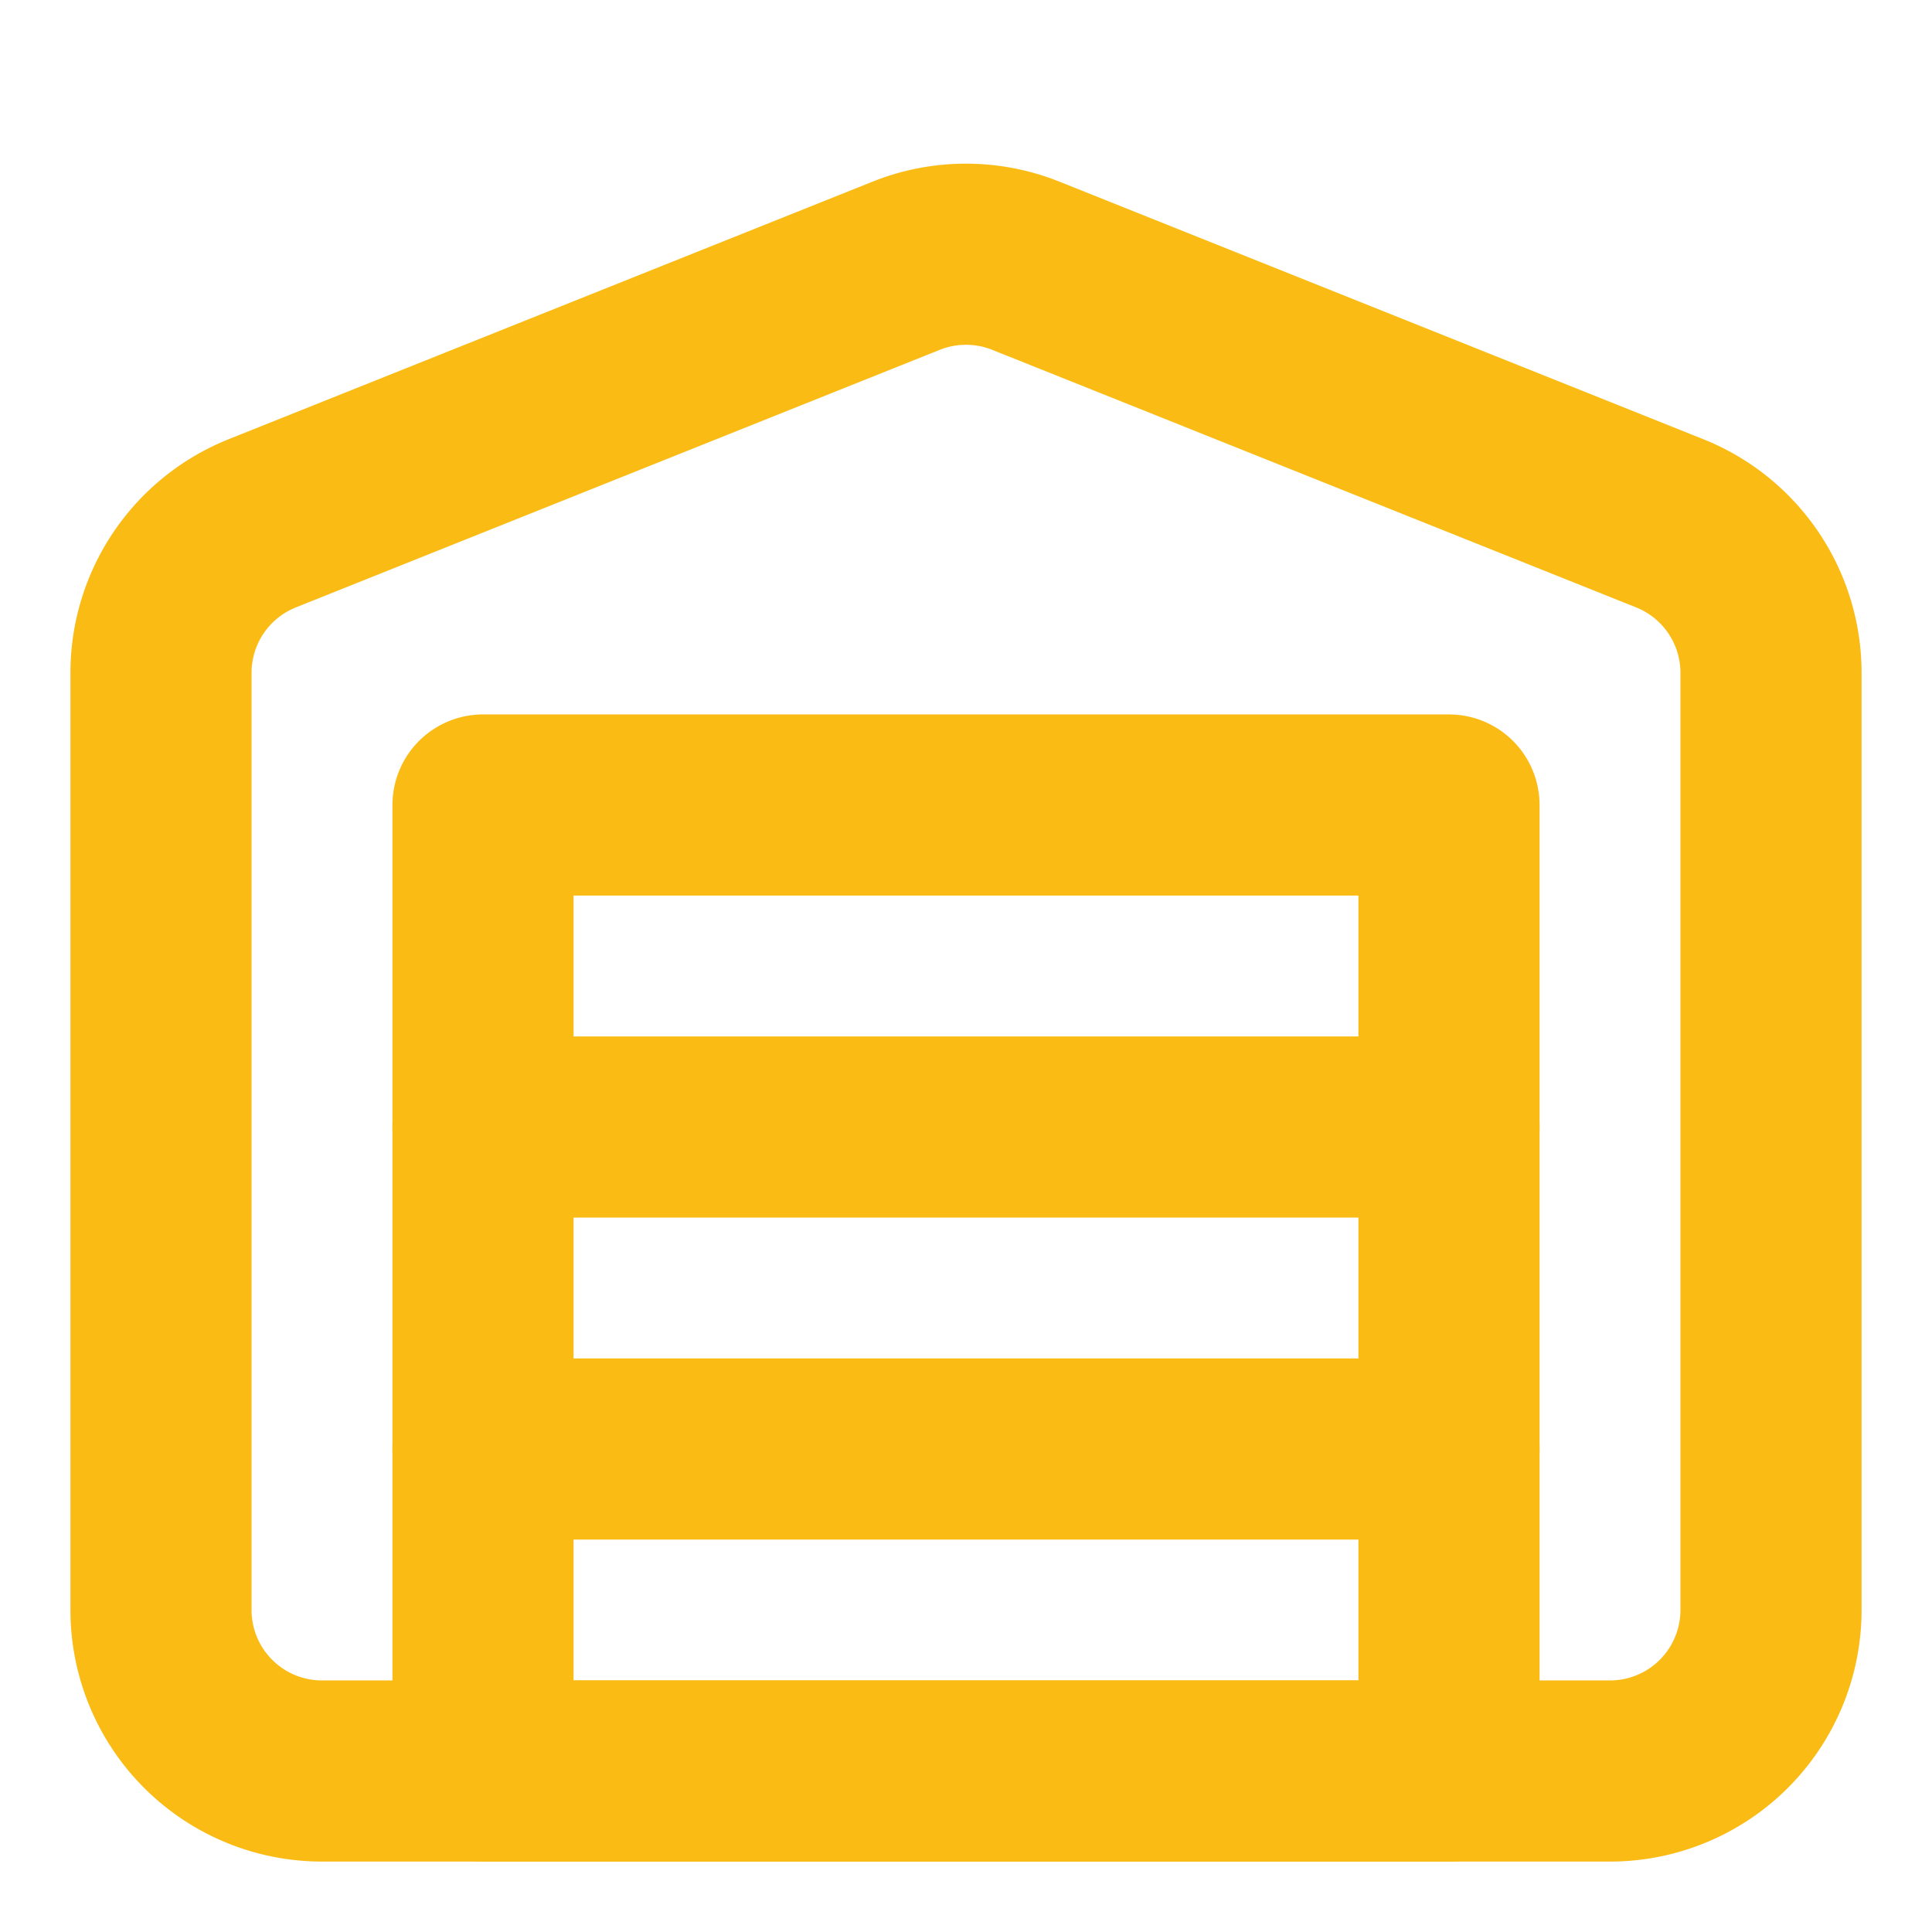 <svg xmlns="http://www.w3.org/2000/svg" width="38" height="38" viewBox="0 0 24 24" fill="none" stroke="#Fabb14" stroke-width="2.25" stroke-linecap="round" stroke-linejoin="round" class="lucide lucide-warehouse"><path d="M22 8.35V20a2 2 0 0 1-2 2H4a2 2 0 0 1-2-2V8.35A2 2 0 0 1 3.26 6.5l8-3.2a2 2 0 0 1 1.48 0l8 3.2A2 2 0 0 1 22 8.35Z"/><path d="M6 18h12"/><path d="M6 14h12"/><rect width="12" height="12" x="6" y="10"/></svg>